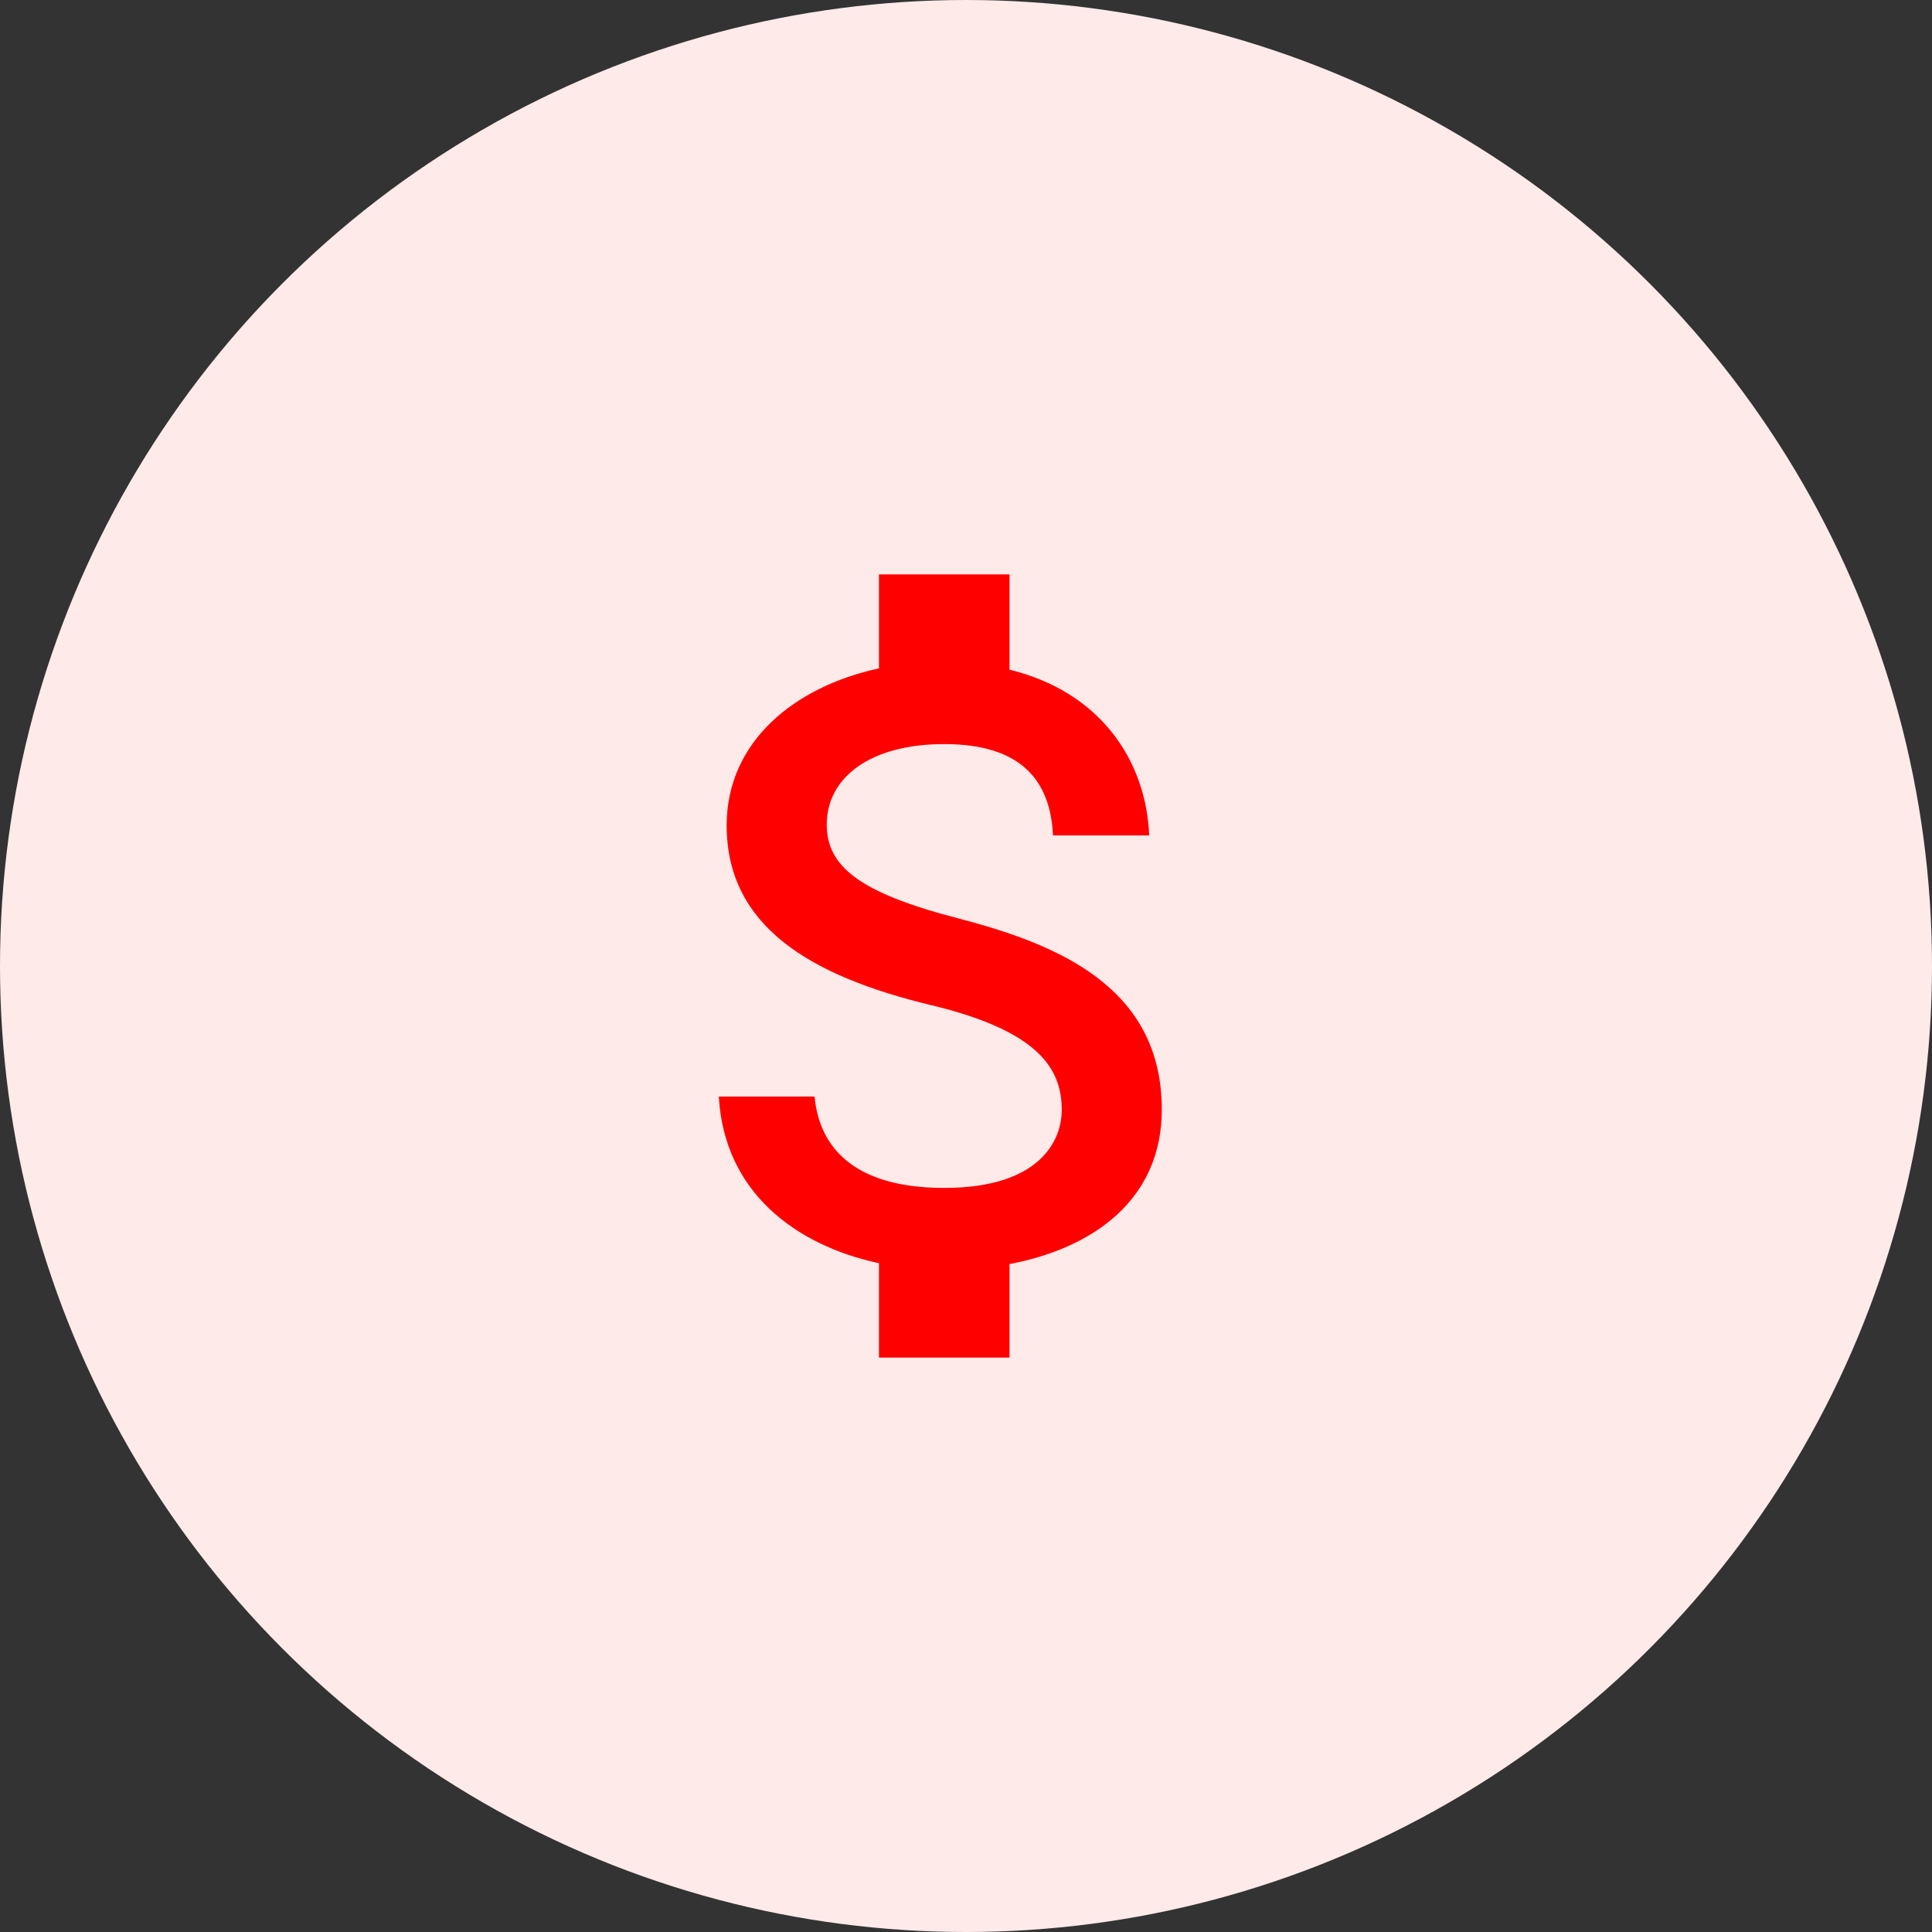 <svg width="74" height="74" viewBox="0 0 74 74" fill="none" xmlns="http://www.w3.org/2000/svg">
<rect x="0" y="0" width="74" height="74" fill="#333333" stroke="none"/>
<circle cx="37" cy="37" r="37" fill="#FFEAEA"/>
<g clip-path="url(#clip0_29_63)">
<path d="M36.667 35.167C32.883 34.183 31.667 33.167 31.667 31.583C31.667 29.767 33.35 28.5 36.167 28.5C39.133 28.5 40.233 29.917 40.333 32H44.017C43.9 29.133 42.15 26.5 38.667 25.65V22H33.667V25.6C30.433 26.3 27.833 28.4 27.833 31.617C27.833 35.467 31.017 37.383 35.667 38.5C39.833 39.5 40.667 40.967 40.667 42.517C40.667 43.667 39.85 45.5 36.167 45.5C32.733 45.5 31.383 43.967 31.2 42H27.533C27.733 45.65 30.467 47.7 33.667 48.383V52H38.667V48.417C41.917 47.8 44.5 45.917 44.5 42.5C44.5 37.767 40.45 36.15 36.667 35.167Z" fill="#FF0000"/>
</g>
<defs>
<clipPath id="clip0_29_63">
<rect width="40" height="40" fill="white" transform="translate(17 17)"/>
</clipPath>
</defs>
</svg>
